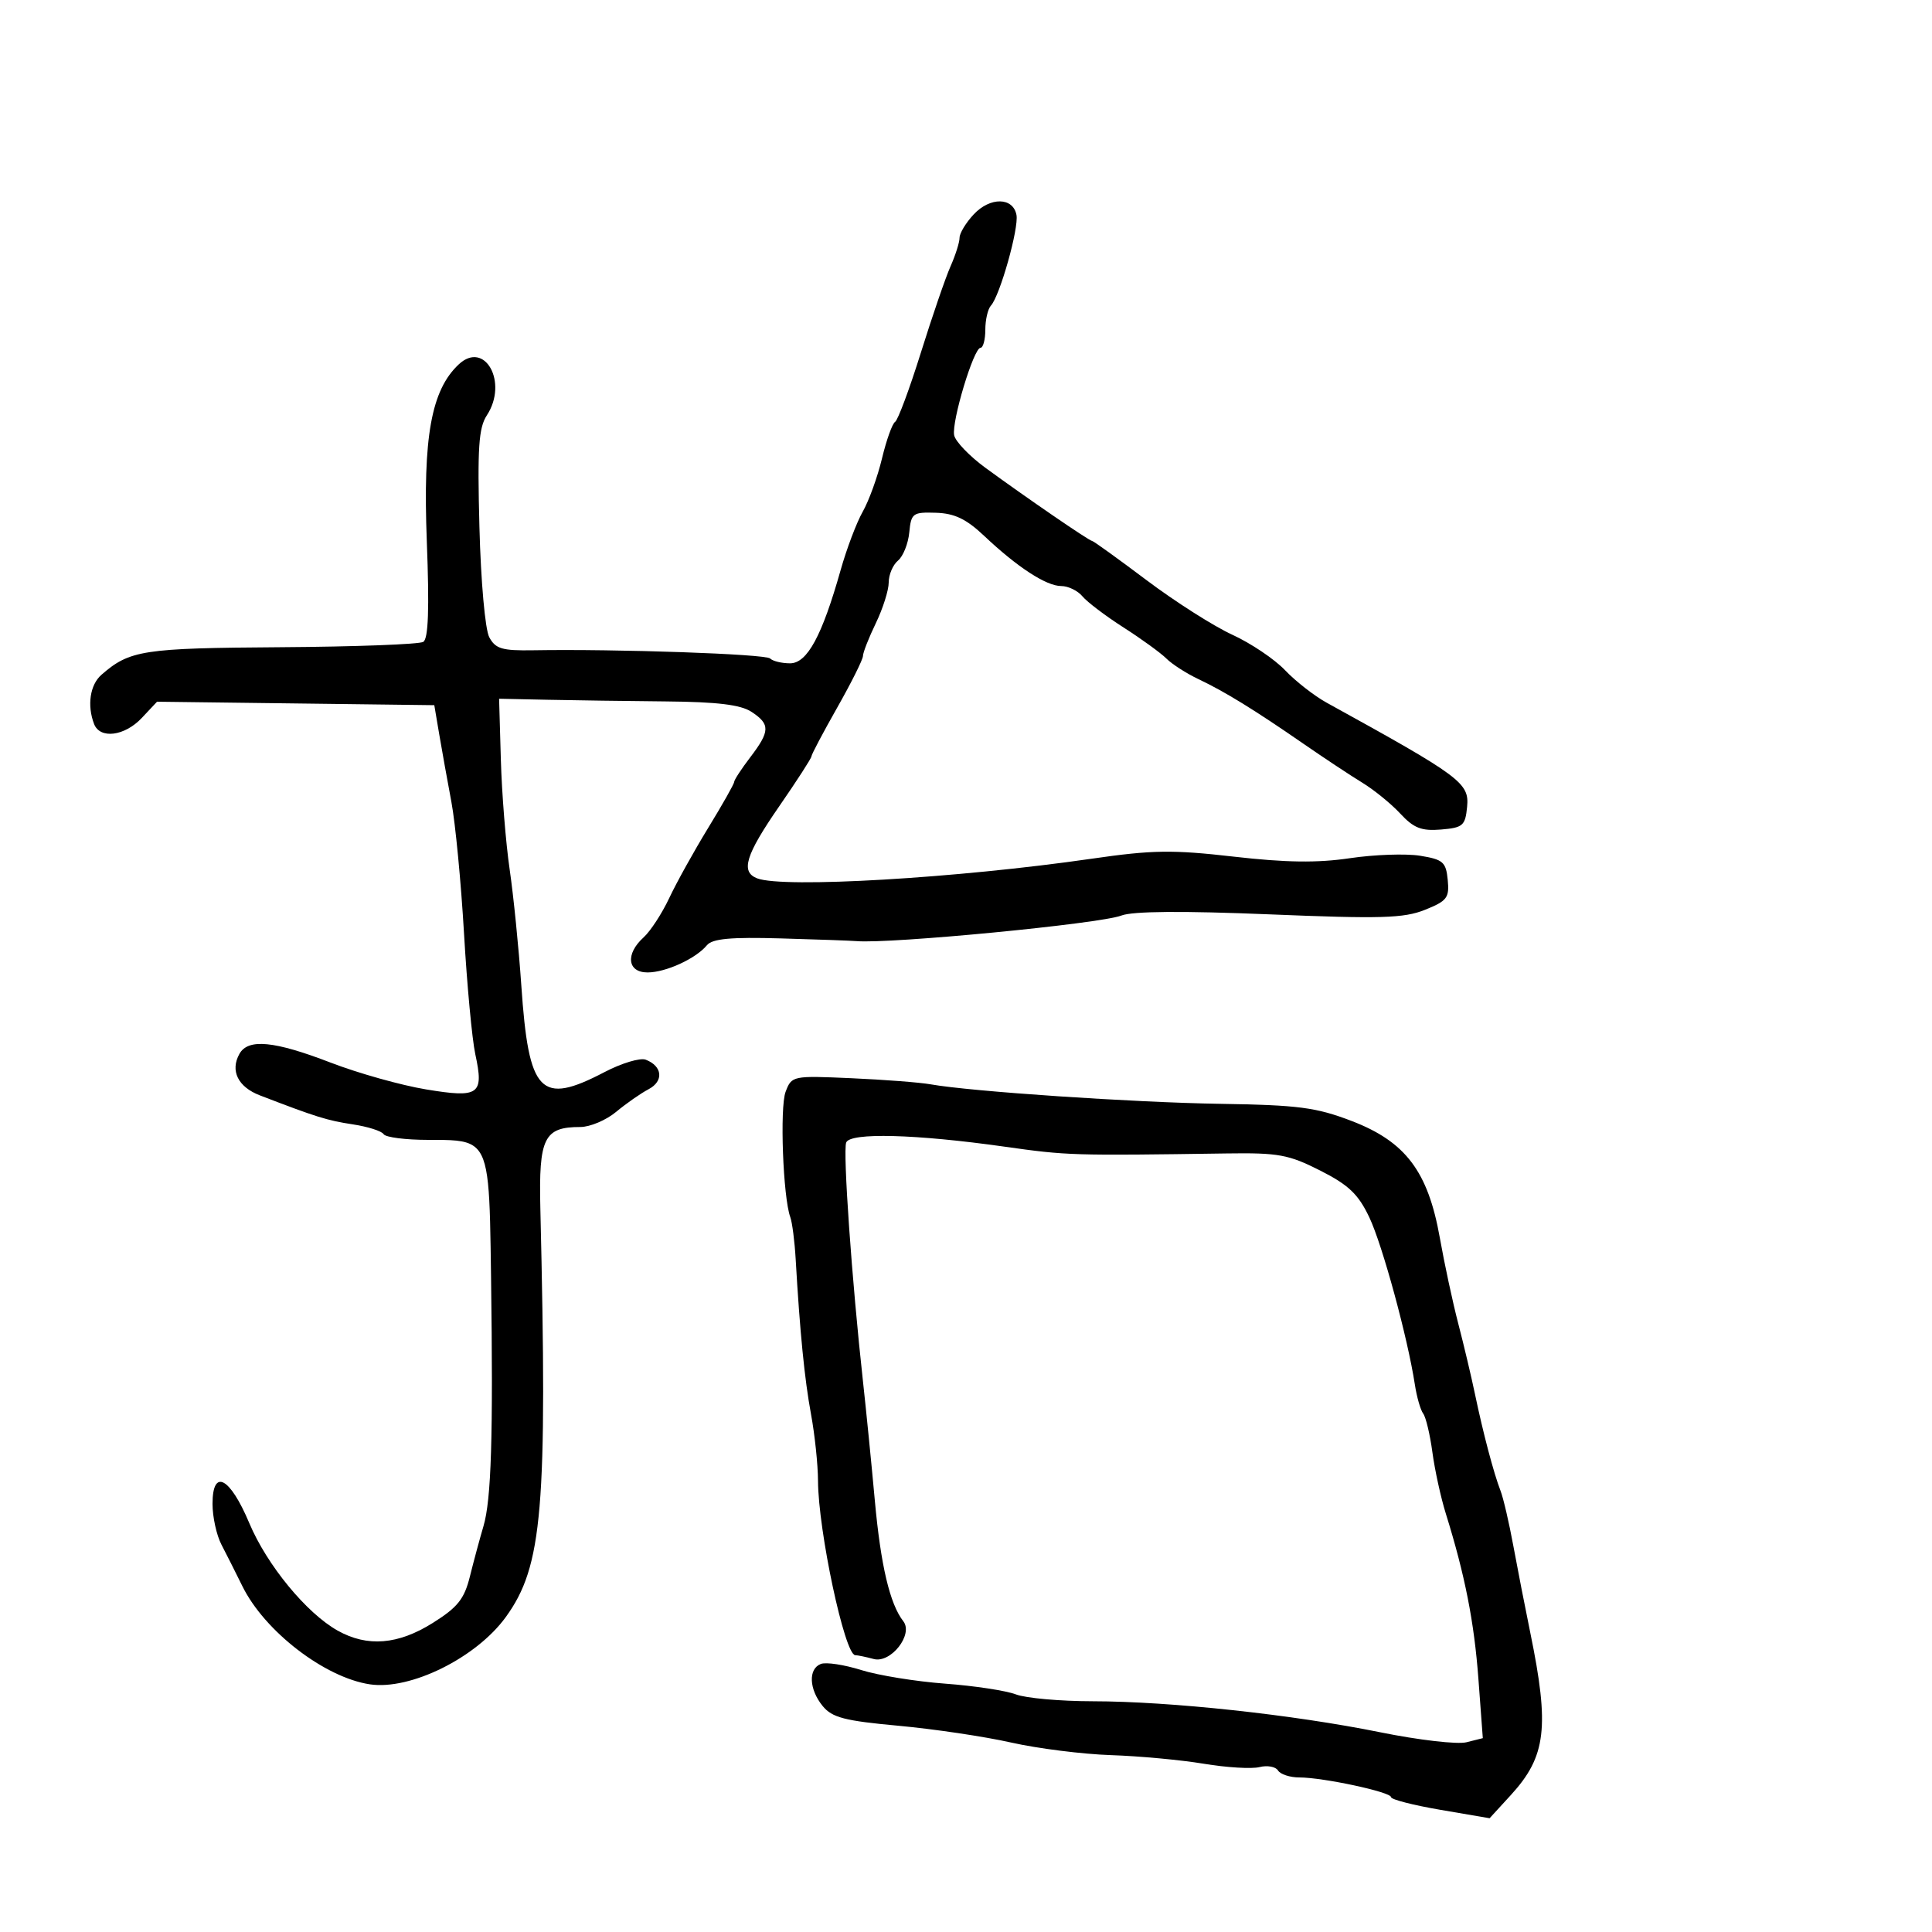 <svg xmlns="http://www.w3.org/2000/svg" width="300" height="300" viewBox="0 0 300 300" version="1.1">
  <defs/>
  <path d="M151.213,33.273 C153.762,30.56 157.311,30.615 157.837,33.375 C158.228,35.427 155.27,45.925 153.871,47.45 C153.392,47.972 153,49.66 153,51.2 C153,52.74 152.662,54.004 152.25,54.009 C151.194,54.021 147.748,65.455 148.16,67.579 C148.347,68.544 150.525,70.815 153,72.628 C159.296,77.238 169.158,84 169.585,84 C169.781,84 173.58,86.737 178.029,90.082 C182.477,93.427 188.471,97.242 191.35,98.56 C194.228,99.878 197.915,102.357 199.542,104.07 C201.169,105.782 204.075,108.051 206,109.112 C226.914,120.635 228.171,121.568 227.81,125.3 C227.528,128.209 227.159,128.528 223.758,128.81 C220.727,129.061 219.527,128.592 217.445,126.347 C216.032,124.821 213.374,122.657 211.538,121.537 C209.703,120.417 205.597,117.7 202.415,115.5 C194.734,110.191 190.215,107.41 186.104,105.461 C184.237,104.576 181.994,103.137 181.122,102.264 C180.249,101.392 177.257,99.221 174.474,97.44 C171.691,95.66 168.815,93.482 168.084,92.601 C167.353,91.721 165.867,91 164.782,91 C162.464,91 157.964,88.069 152.825,83.214 C150.043,80.584 148.223,79.712 145.325,79.621 C141.729,79.507 141.482,79.69 141.192,82.676 C141.023,84.422 140.235,86.39 139.442,87.048 C138.649,87.706 138,89.23 138,90.435 C138,91.639 137.1,94.487 136,96.764 C134.9,99.041 134,101.335 134,101.862 C134,102.389 132.2,105.997 130,109.88 C127.8,113.762 126,117.169 126,117.45 C126,117.731 123.75,121.216 121,125.196 C115.752,132.79 114.959,135.387 117.582,136.393 C121.637,137.949 148.622,136.364 169.5,133.343 C178.967,131.973 182.046,131.928 191.593,133.02 C199.687,133.945 204.554,134.011 209.6,133.262 C213.403,132.698 218.311,132.525 220.507,132.879 C224.077,133.455 224.532,133.852 224.804,136.631 C225.075,139.41 224.699,139.903 221.263,141.278 C217.987,142.589 214.419,142.693 197.087,141.979 C183.626,141.425 175.867,141.488 174.127,142.165 C170.858,143.438 138.245,146.586 133,146.136 C132.175,146.065 126.864,145.875 121.198,145.714 C113.461,145.493 110.616,145.757 109.771,146.776 C108.036,148.866 103.378,151 100.55,151 C97.41,151 97.087,148.136 99.935,145.559 C100.999,144.596 102.793,141.844 103.922,139.444 C105.05,137.043 107.779,132.129 109.986,128.522 C112.194,124.916 114,121.718 114,121.416 C114,121.114 115.125,119.392 116.5,117.589 C119.591,113.536 119.62,112.452 116.687,110.531 C115.005,109.429 111.39,108.988 103.437,108.917 C97.422,108.862 89.125,108.746 85,108.659 L77.5,108.5 L77.773,118 C77.923,123.225 78.538,130.875 79.139,135 C79.74,139.125 80.554,147.225 80.948,153 C82.094,169.816 83.892,171.69 93.868,166.474 C96.525,165.084 99.407,164.219 100.272,164.551 C102.876,165.55 103.099,167.878 100.713,169.133 C99.496,169.773 97.228,171.355 95.673,172.649 C94.119,173.942 91.617,175 90.114,175 C84.475,175 83.646,176.683 83.905,187.607 C85.015,234.298 84.261,243.211 78.534,251.103 C73.946,257.426 63.719,262.485 57.432,261.542 C50.416,260.49 41.078,253.299 37.634,246.295 C36.608,244.208 35.145,241.306 34.384,239.846 C33.623,238.386 33,235.54 33,233.522 C33,227.945 35.706,229.356 38.706,236.5 C41.443,243.017 47.594,250.496 52.445,253.208 C57.048,255.782 61.812,255.394 67.204,252.008 C71.077,249.576 72.096,248.297 72.97,244.777 C73.554,242.424 74.498,238.925 75.068,237 C76.293,232.868 76.591,223.105 76.25,198.321 C76.064,184.747 76.036,179.814 73.65,178.022 C72.248,176.968 70.031,177 66.488,177 C62.984,177 59.872,176.602 59.571,176.115 C59.271,175.629 57.107,174.941 54.762,174.588 C50.82,173.993 49.083,173.45 40.35,170.087 C36.951,168.778 35.714,166.263 37.18,163.642 C38.528,161.235 42.564,161.622 51.341,165.002 C55.629,166.653 62.297,168.526 66.16,169.163 C74.422,170.528 75.168,169.993 73.801,163.679 C73.304,161.381 72.518,152.975 72.056,145 C71.594,137.025 70.708,127.8 70.088,124.5 C69.468,121.2 68.618,116.475 68.199,114 L67.438,109.5 L45.911,109.231 L24.384,108.962 L22.018,111.481 C19.352,114.318 15.522,114.803 14.607,112.418 C13.499,109.53 13.978,106.329 15.75,104.783 C20.142,100.952 22.177,100.639 43.553,100.499 C55.132,100.424 65.11,100.05 65.727,99.669 C66.517,99.181 66.679,94.571 66.276,84.088 C65.653,67.869 66.963,60.588 71.226,56.588 C75.288,52.777 78.944,59.384 75.598,64.491 C74.327,66.431 74.121,69.521 74.445,81.841 C74.667,90.309 75.332,97.752 75.973,98.95 C76.936,100.749 77.968,101.055 82.804,100.973 C95.812,100.752 118.887,101.553 119.583,102.25 C119.996,102.662 121.389,103 122.68,103 C125.342,103 127.645,98.75 130.539,88.5 C131.471,85.2 133.015,81.122 133.972,79.439 C134.928,77.755 136.271,74.041 136.956,71.185 C137.641,68.33 138.557,65.774 138.993,65.505 C139.428,65.235 141.228,60.399 142.992,54.758 C144.756,49.116 146.83,43.082 147.6,41.349 C148.37,39.616 149,37.62 149,36.913 C149,36.207 149.996,34.569 151.213,33.273 Z M121.988,169.533 C122.933,167.047 123.065,167.019 132.223,167.426 C137.325,167.652 142.85,168.078 144.5,168.373 C150.757,169.49 176.052,171.193 189.5,171.402 C201.607,171.591 204.362,171.951 209.87,174.06 C218.249,177.269 221.744,181.894 223.572,192.193 C224.285,196.212 225.572,202.2 226.431,205.5 C227.291,208.8 228.464,213.75 229.039,216.5 C230.306,222.564 231.955,228.798 233.006,231.5 C233.434,232.6 234.323,236.425 234.982,240 C235.64,243.575 236.826,249.65 237.617,253.5 C240.639,268.206 240.095,272.743 234.592,278.748 L231.305,282.335 L223.652,281.026 C219.444,280.306 216,279.421 216,279.059 C216,278.265 205.446,276 201.749,276 C200.302,276 198.817,275.514 198.45,274.919 C198.082,274.324 196.787,274.088 195.572,274.393 C194.357,274.698 190.468,274.464 186.931,273.874 C183.394,273.284 176.9,272.681 172.5,272.535 C168.1,272.388 161.125,271.508 157,270.579 C152.875,269.649 145,268.477 139.5,267.973 C131.153,267.209 129.211,266.704 127.75,264.918 C125.619,262.313 125.48,259.137 127.463,258.376 C128.267,258.067 131.08,258.492 133.713,259.32 C136.346,260.147 142.21,261.1 146.745,261.435 C151.28,261.771 156.23,262.522 157.745,263.104 C159.26,263.686 164.634,264.167 169.686,264.172 C181.697,264.185 200.789,266.244 214.322,268.987 C220.273,270.194 226.292,270.893 227.697,270.54 L230.25,269.899 L229.567,260.7 C228.91,251.839 227.469,244.538 224.496,235 C223.725,232.525 222.791,228.25 222.421,225.5 C222.051,222.75 221.408,220.05 220.992,219.5 C220.577,218.95 219.995,216.925 219.7,215 C218.58,207.699 214.664,193.324 212.624,189.024 C210.919,185.433 209.414,183.998 205,181.762 C200.104,179.281 198.511,178.989 190.5,179.106 C166.486,179.455 165.74,179.432 156,178.056 C142.173,176.102 132.001,175.834 131.397,177.408 C130.865,178.794 132.274,198.853 134.002,214.5 C134.488,218.9 135.317,227.225 135.843,233 C136.76,243.067 138.177,249.076 140.263,251.745 C141.868,253.798 138.321,258.321 135.665,257.608 C134.474,257.289 133.184,257.021 132.797,257.014 C131.166,256.982 127.053,237.705 127.02,229.934 C127.009,227.422 126.521,222.776 125.936,219.61 C124.929,214.165 124.203,206.819 123.551,195.5 C123.393,192.75 123.017,189.825 122.716,189 C121.588,185.91 121.066,171.956 121.988,169.533 Z"/>
</svg>

